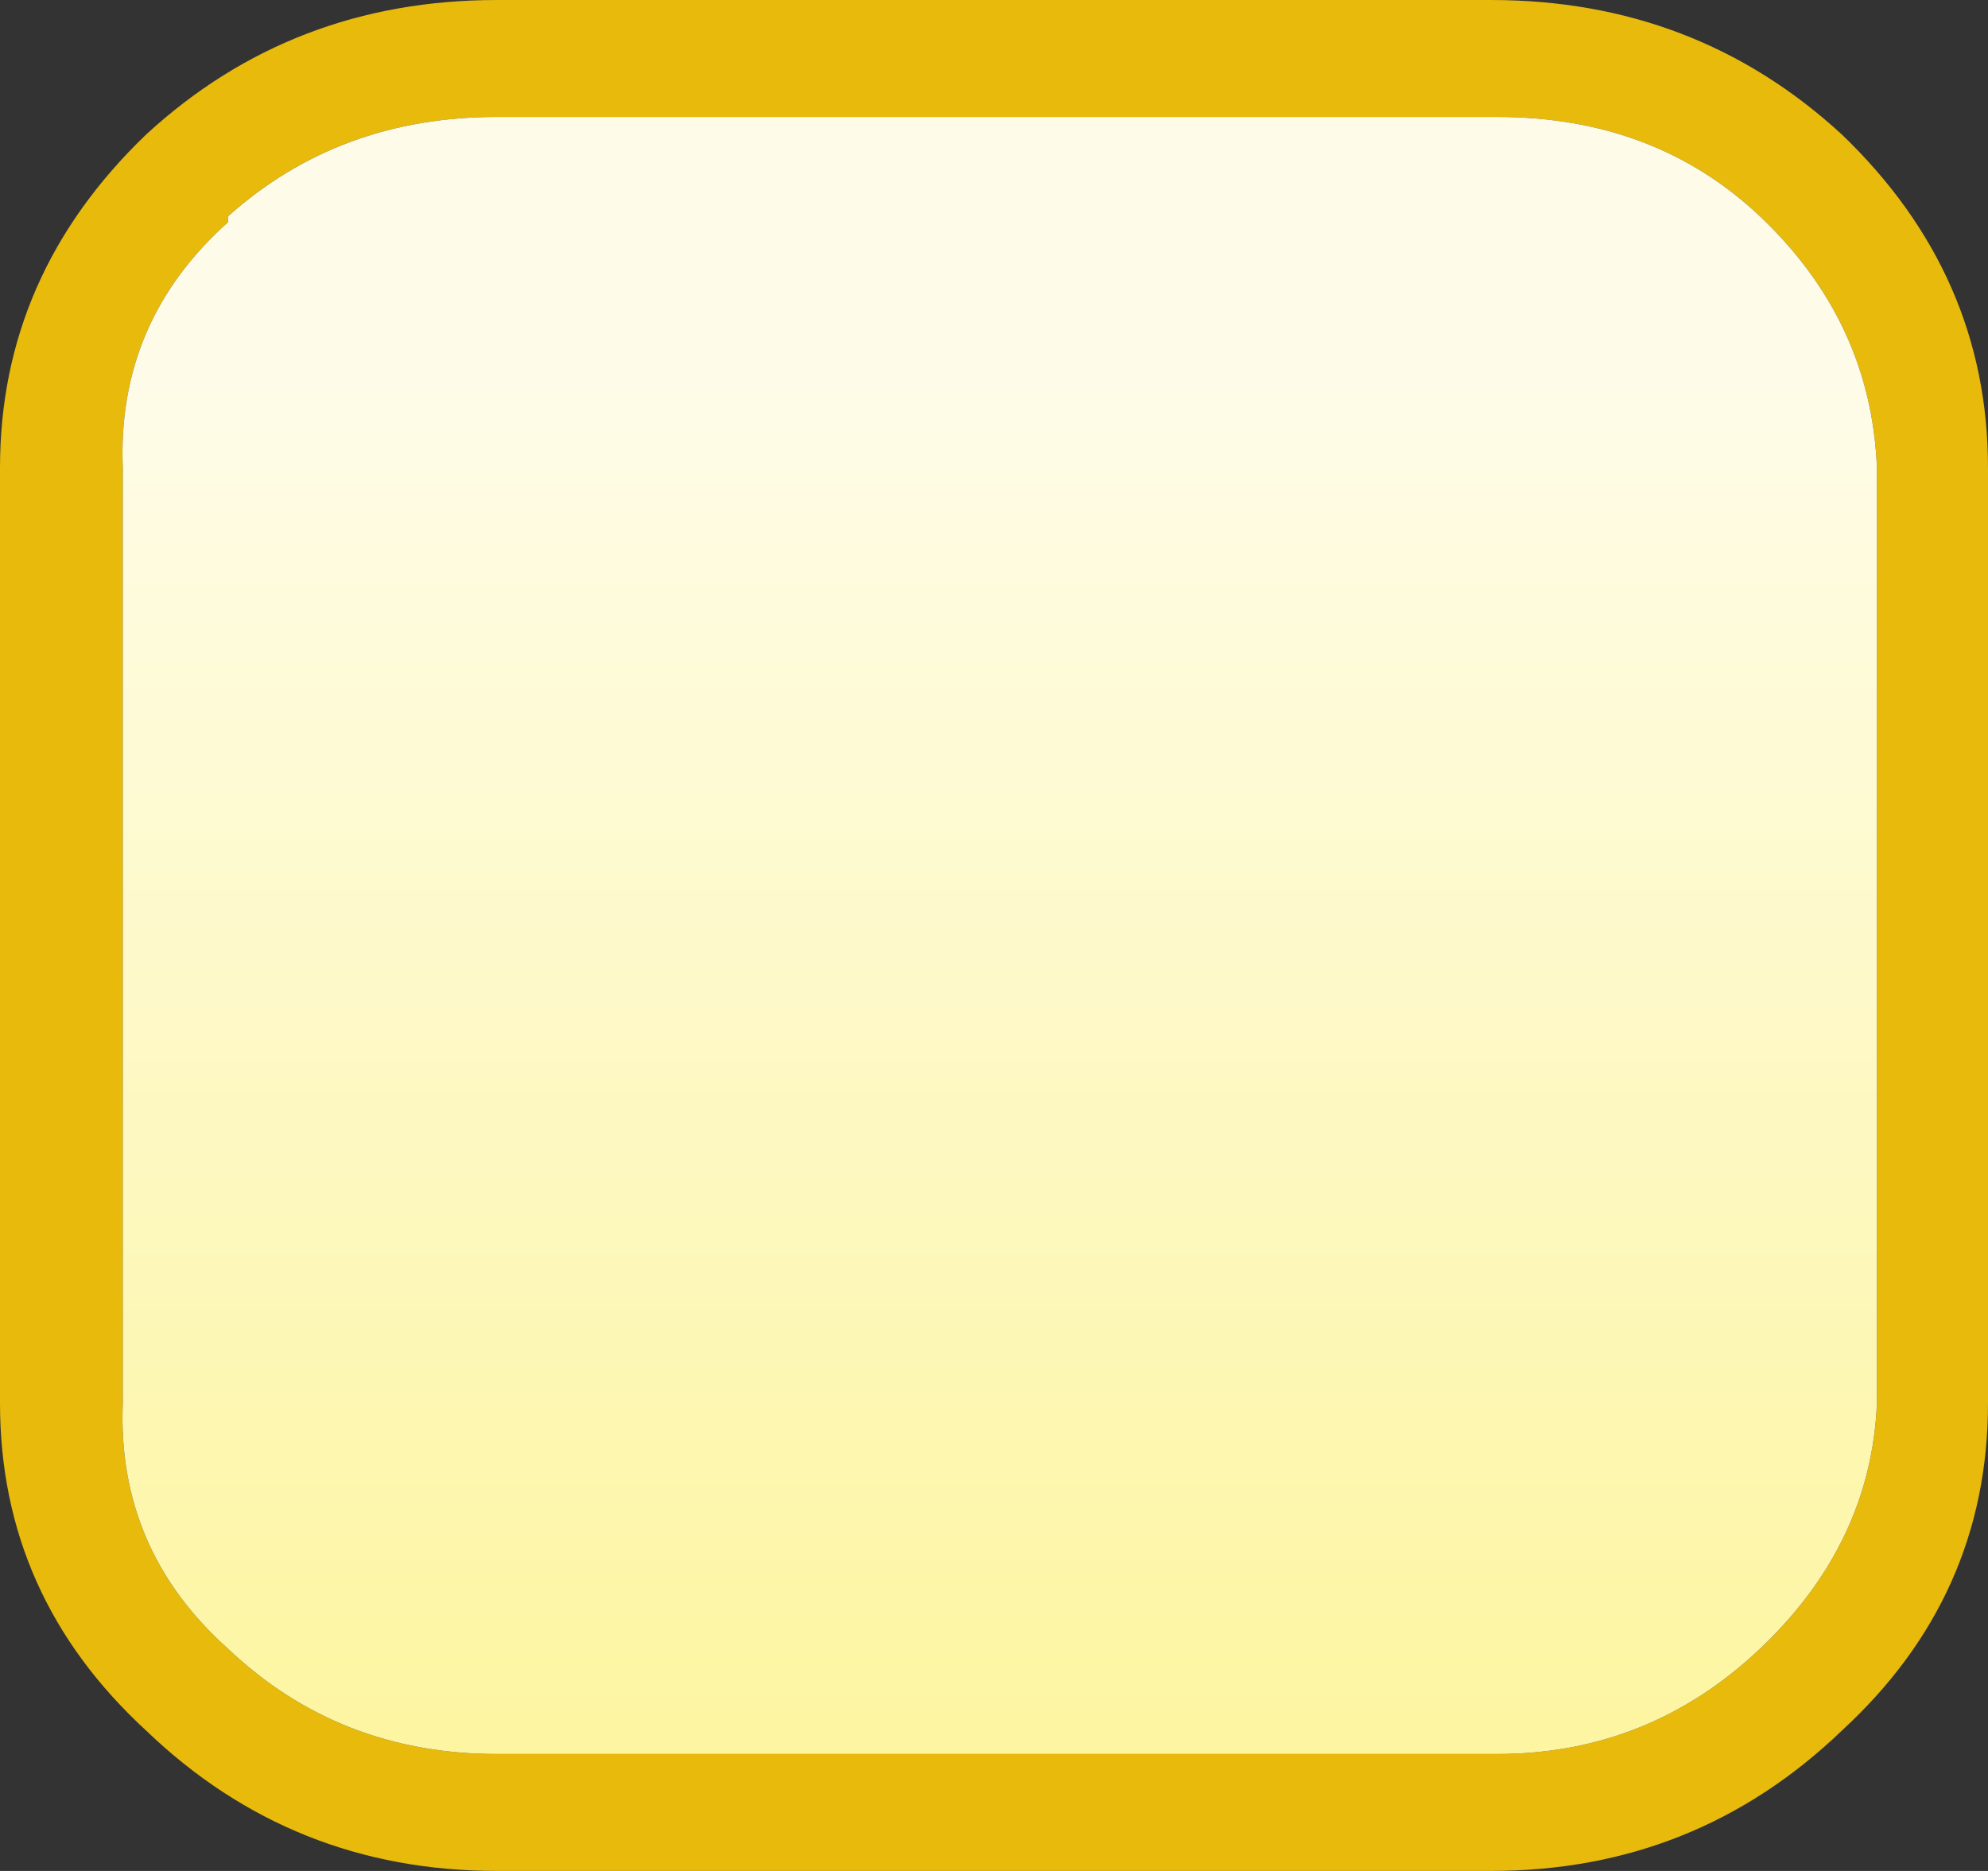 <?xml version="1.0" encoding="UTF-8" standalone="no"?>
<svg xmlns:xlink="http://www.w3.org/1999/xlink" height="16.0px" width="17.0px" xmlns="http://www.w3.org/2000/svg">
  <rect width="100%" height="100%" fill="#333333" stroke="none"/>
  <g transform="matrix(1.0, 0.0, 0.0, 1.0, 0.0, 0.0)">
    <path d="M15.05 1.85 Q14.15 1.0 12.8 1.0 L4.25 1.0 Q2.9 1.0 1.95 1.85 L1.95 1.9 Q1.0 2.75 1.05 4.0 L1.05 12.0 Q1.0 13.25 1.95 14.1 2.9 15.0 4.25 15.0 L12.8 15.0 Q14.1 15.0 15.05 14.1 16.0 13.2 16.05 12.0 L16.05 4.0 Q16.0 2.75 15.05 1.85 M15.75 1.15 Q17.0 2.35 17.0 4.0 L17.0 12.0 Q17.0 13.65 15.75 14.8 14.5 16.0 12.75 16.0 L4.25 16.0 Q2.5 16.0 1.25 14.8 0.0 13.65 0.0 12.0 L0.0 4.0 Q0.0 2.35 1.25 1.15 2.5 0.0 4.25 0.0 L12.75 0.0 Q14.5 0.0 15.75 1.15" fill="#e7ba0b" fill-rule="evenodd" stroke="none"/>
    <path d="M15.05 1.85 Q16.0 2.75 16.05 4.0 L16.05 12.0 Q16.0 13.2 15.05 14.1 14.1 15.0 12.8 15.0 L4.25 15.0 Q2.9 15.0 1.95 14.1 1.0 13.25 1.05 12.0 L1.05 4.0 Q1.0 2.75 1.95 1.9 L1.95 1.85 Q2.9 1.0 4.25 1.0 L12.8 1.0 Q14.15 1.0 15.05 1.85" fill="url(#gradient0)" fill-rule="evenodd" stroke="none"/>
  </g>
  <defs>
    <linearGradient gradientTransform="matrix(0.0, -0.009, 0.011, 0.0, 8.5, 8.0)" gradientUnits="userSpaceOnUse" id="gradient0" spreadMethod="pad" x1="-819.2" x2="819.2">
      <stop offset="0.0" stop-color="#fdf59e"/>
      <stop offset="0.82" stop-color="#fefce8"/>
    </linearGradient>
  </defs>
</svg>
